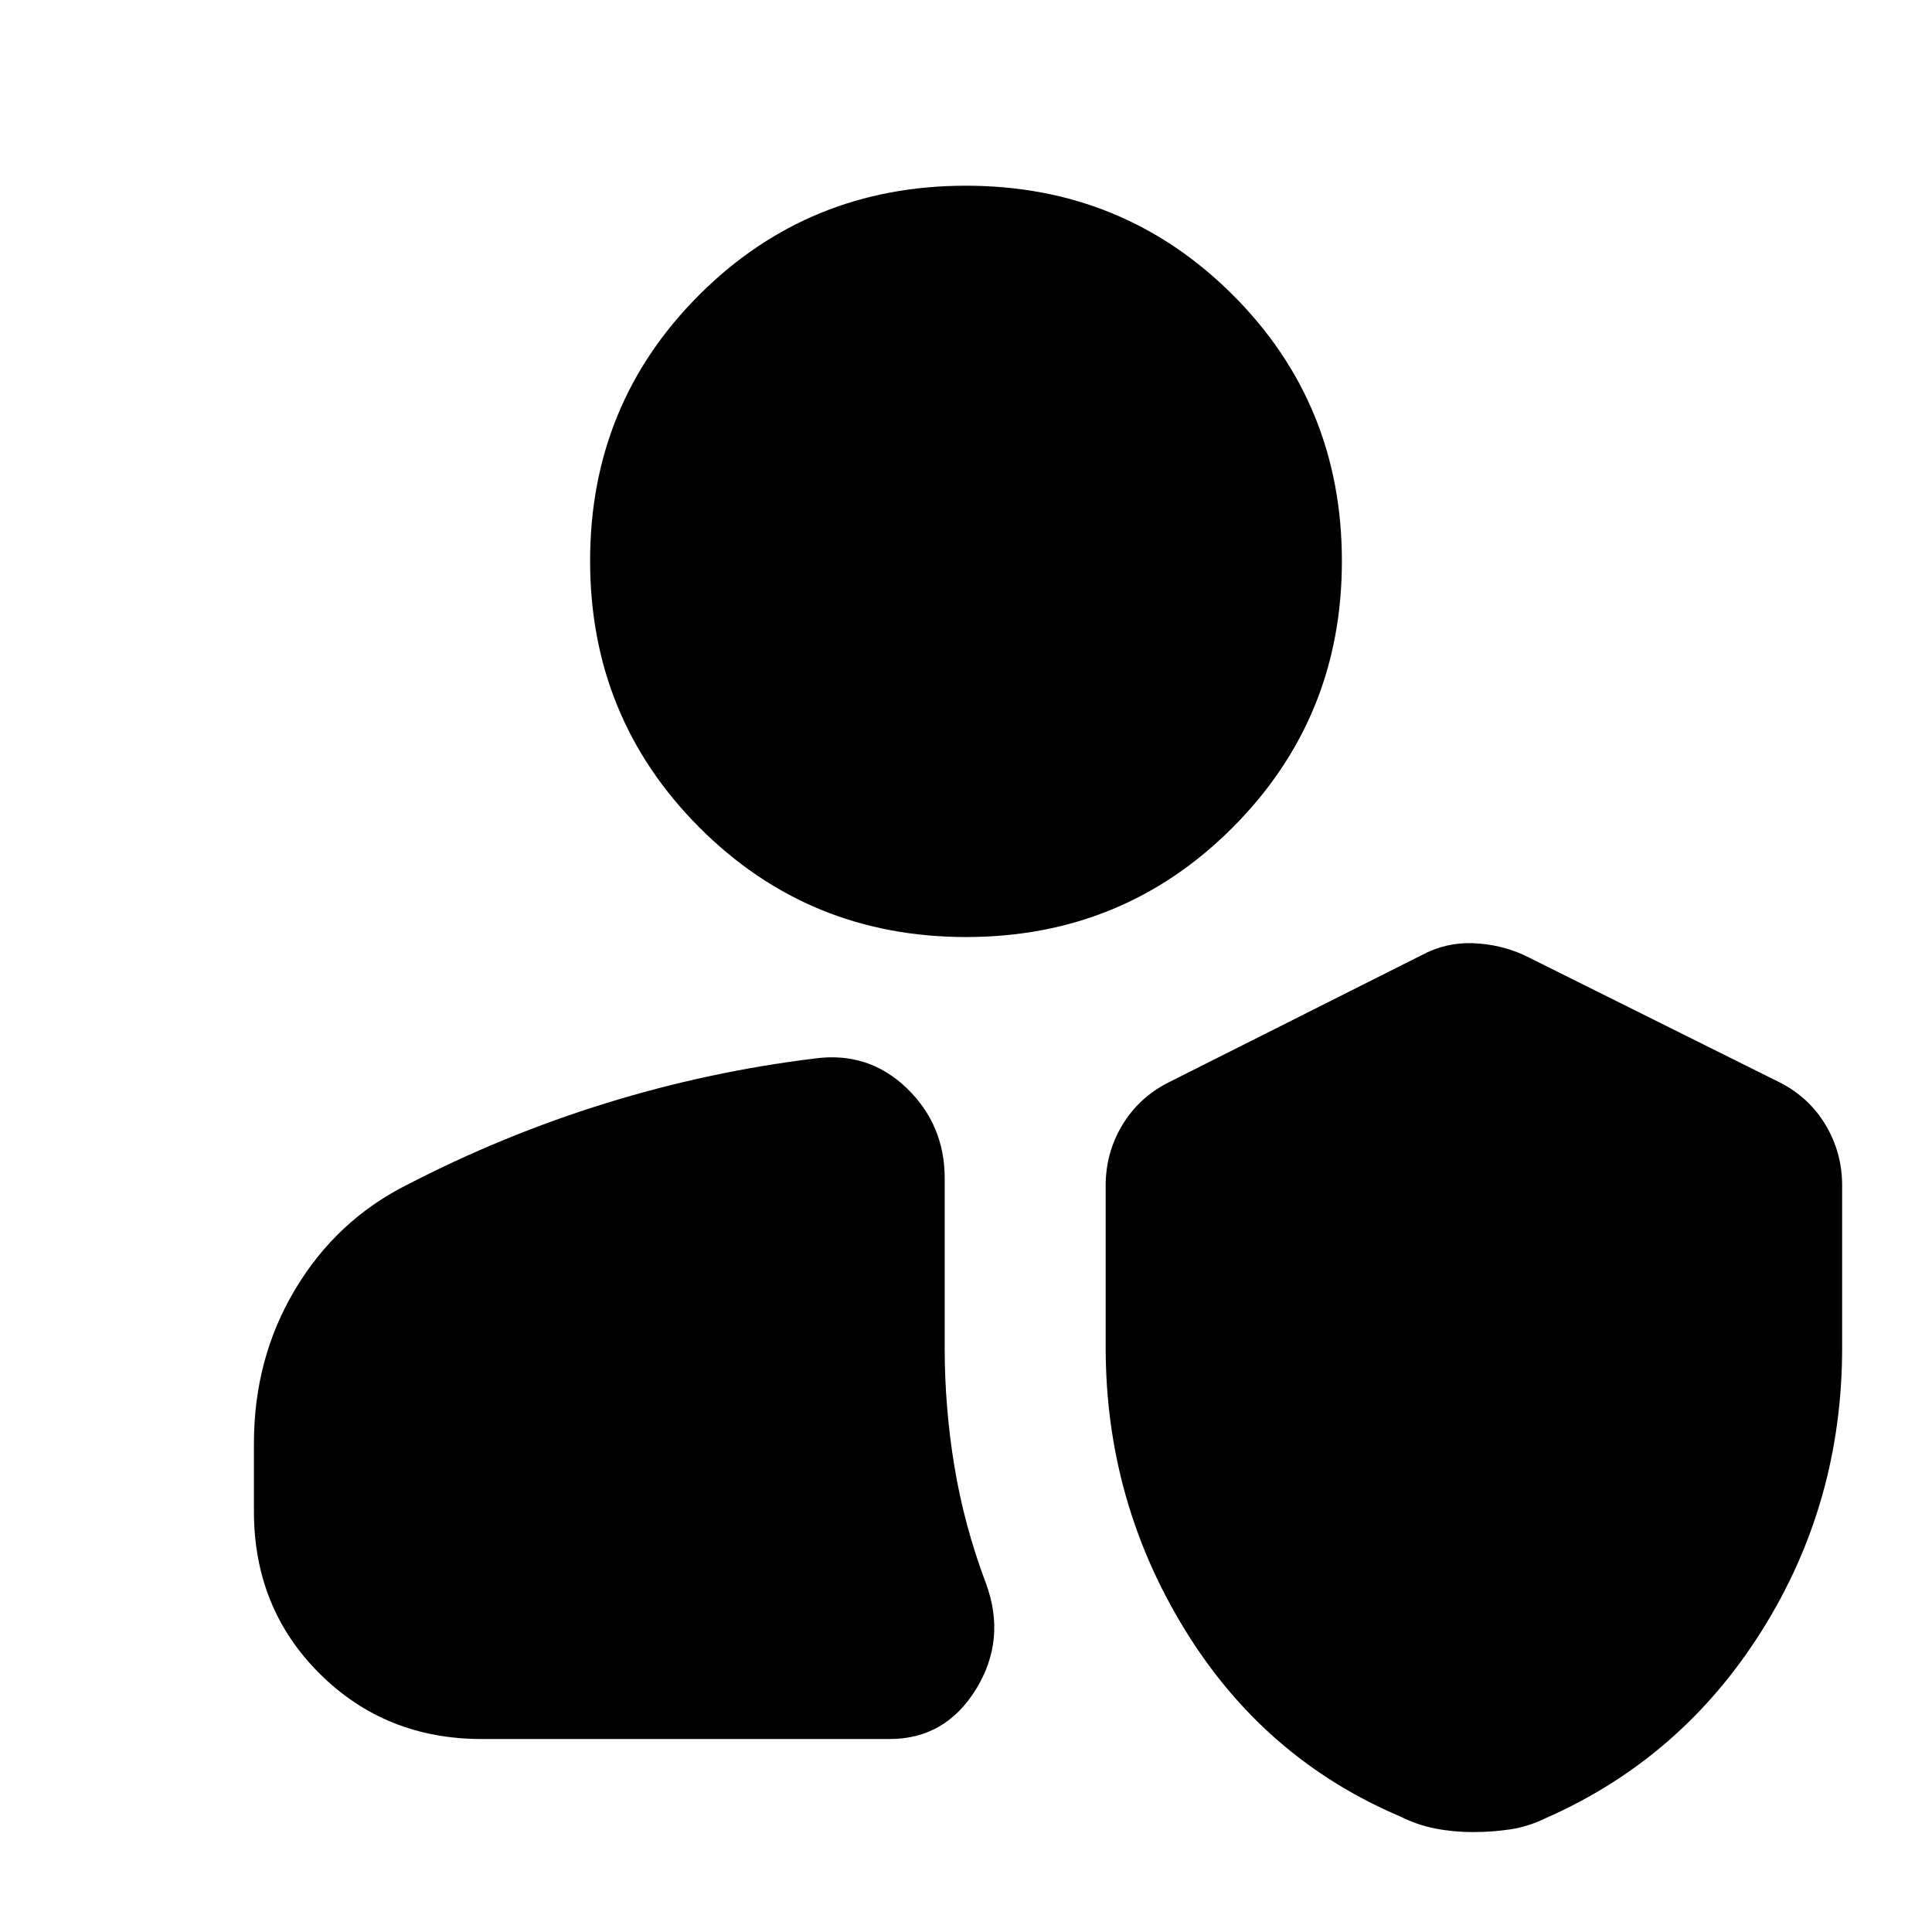 <svg xmlns="http://www.w3.org/2000/svg" height="24" viewBox="0 -960 960 960" width="24"><path d="M731.93-49.65q-9.65 0-18.63-1.74-8.97-1.74-17.45-5.98-67.72-28.72-107.08-92.81-39.36-64.1-39.36-140.1V-371q0-16.16 8.22-29.89t22.94-21.22l125.76-63.24q12.06-6.48 25.55-5.98t25.55 5.98l127 63.24q14.6 7.48 22.76 21.2 8.16 13.71 8.16 29.91v80.76q0 76.93-39.86 140.42-39.86 63.49-107.34 93.21-8.72 4.24-17.64 5.6-8.93 1.36-18.58 1.36ZM239.35-95.89q-47.87 0-80.52-32.49-32.66-32.48-32.66-80.69v-33.65q0-42.31 20.44-76.51 20.43-34.21 55.15-51.79 48.09-24.94 99.17-40.75 51.09-15.82 104.18-22.3 26.43-3.47 45.37 14.7 18.93 18.17 18.93 44.89v84.24q0 29.82 4.88 59.17t15.64 57.87q10.24 27.92-4.99 52.61-15.24 24.7-42.87 24.7H239.35Zm240.69-398.5q-78.19 0-132.51-54.44-54.31-54.43-54.31-132.46 0-78.04 54.27-132.23 54.28-54.2 132.47-54.2t132.51 54.17q54.31 54.17 54.31 132.38 0 77.91-54.27 132.34-54.28 54.44-132.47 54.44Z"/></svg>